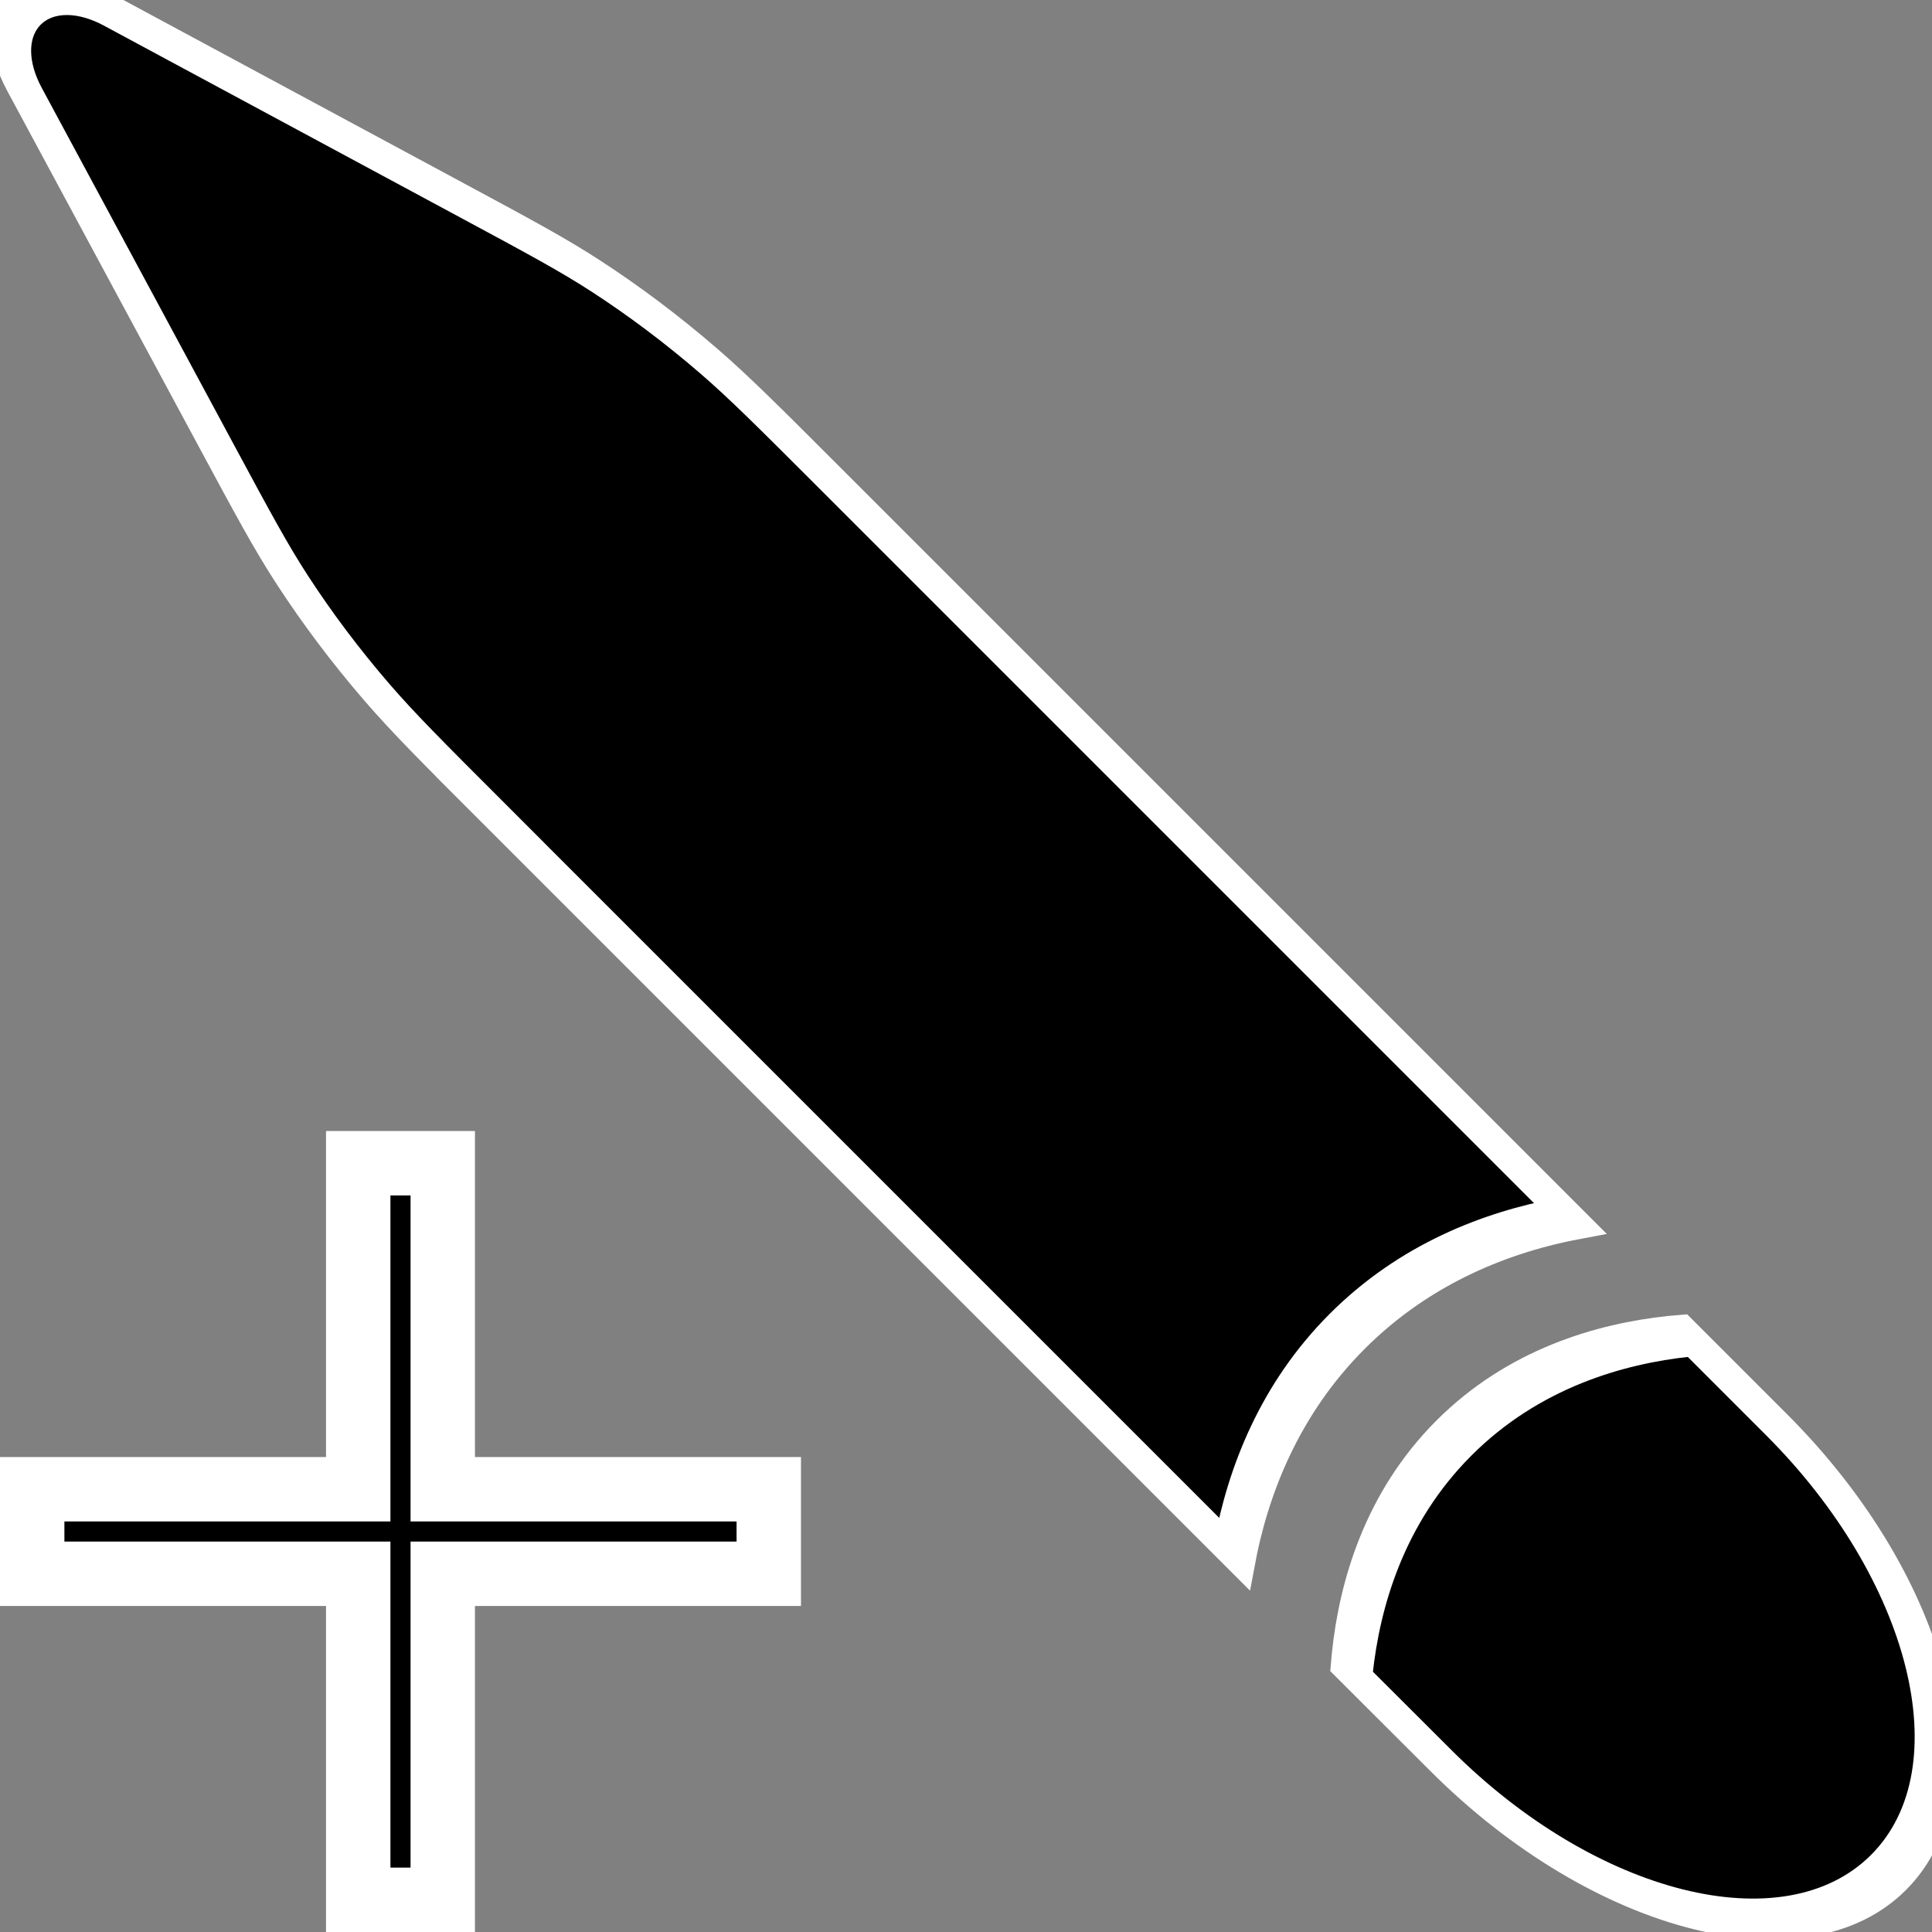 <?xml version="1.0" encoding="UTF-8" standalone="no"?>
<!-- Uploaded to: SVG Repo, www.svgrepo.com, Generator: SVG Repo Mixer Tools -->

<svg
   width="16"
   height="16"
   viewBox="0 0 0.48 0.48"
   fill="none"
   version="1.1"
   id="svg2"
   sodipodi:docname="strokePlus.svg"
   inkscape:version="1.4.2 (f4327f4, 2025-05-13)"
   xmlns:inkscape="http://www.inkscape.org/namespaces/inkscape"
   xmlns:sodipodi="http://sodipodi.sourceforge.net/DTD/sodipodi-0.dtd"
   xmlns="http://www.w3.org/2000/svg"
   xmlns:svg="http://www.w3.org/2000/svg">
  <rect x="0" y="0" width="0.48" height="0.48" fill="#808080" stroke="none"/>
  <defs
     id="defs2" />
  <sodipodi:namedview
     id="namedview2"
     pagecolor="#ffffff"
     bordercolor="#000000"
     borderopacity="0.25"
     inkscape:showpageshadow="2"
     inkscape:pageopacity="0.0"
     inkscape:pagecheckerboard="0"
     inkscape:deskcolor="#d1d1d1"
     inkscape:zoom="11.72"
     inkscape:cx="8.1484642"
     inkscape:cy="5.2901024"
     inkscape:window-width="1440"
     inkscape:window-height="830"
     inkscape:window-x="-6"
     inkscape:window-y="-6"
     inkscape:window-maximized="1"
     inkscape:current-layer="svg2" />
  <g
     id="g2"
     transform="matrix(0.005,0.02,-0.02,-0.005,0.428,0.064)"
     style="fill:#000000;fill-opacity:1;stroke:#ffffff;stroke-width:0.492;stroke-dasharray:none;stroke-opacity:1">
    <path
       d="m 11.4,18.161 v 0 L 18.796,10.765 C 17.789,10.346 16.597,9.658 15.47,8.531 14.342,7.403 13.654,6.211 13.235,5.204 l -7.396,7.396 h -3e-5 C 5.262,13.177 4.973,13.466 4.725,13.784 4.432,14.159 4.181,14.565 3.976,14.995 3.803,15.359 3.674,15.746 3.416,16.521 l -1.361,4.083 c -0.127,0.381 -0.028,0.801 0.256,1.085 0.284,0.284 0.704,0.383 1.085,0.256 l 4.083,-1.361 c 0.774,-0.258 1.162,-0.387 1.526,-0.561 0.43,-0.205 0.836,-0.456 1.211,-0.749 0.318,-0.248 0.607,-0.537 1.184,-1.114 z"
       fill="#1c274c"
       id="path1"
       style="fill:#000000;fill-opacity:1;stroke:#ffffff;stroke-width:0.492;stroke-dasharray:none;stroke-opacity:1" />
    <path
       d="m 20.848,8.713 c 1.536,-1.536 1.536,-4.026 0,-5.561 -1.536,-1.536 -4.026,-1.536 -5.561,0 l -0.887,0.887 c 0.012,0.037 0.025,0.074 0.038,0.112 0.325,0.937 0.939,2.166 2.093,3.32 1.154,1.154 2.382,1.767 3.32,2.093 0.037,0.013 0.074,0.026 0.111,0.038 z"
       fill="#1c274c"
       id="path2"
       style="fill:#000000;fill-opacity:1;stroke:#ffffff;stroke-width:0.492;stroke-dasharray:none;stroke-opacity:1" />
  </g>
  <path
     id="rect1"
     style="fill:#000000;stroke:#ffffff;stroke-width:0.016;paint-order:stroke markers fill"
     d="M 0.089 0.289 L 0.089 0.37 L 0.008 0.37 L 0.008 0.391 L 0.089 0.391 L 0.089 0.472 L 0.11 0.472 L 0.11 0.391 L 0.191 0.391 L 0.191 0.37 L 0.11 0.37 L 0.11 0.289 L 0.089 0.289 z " />
</svg>
